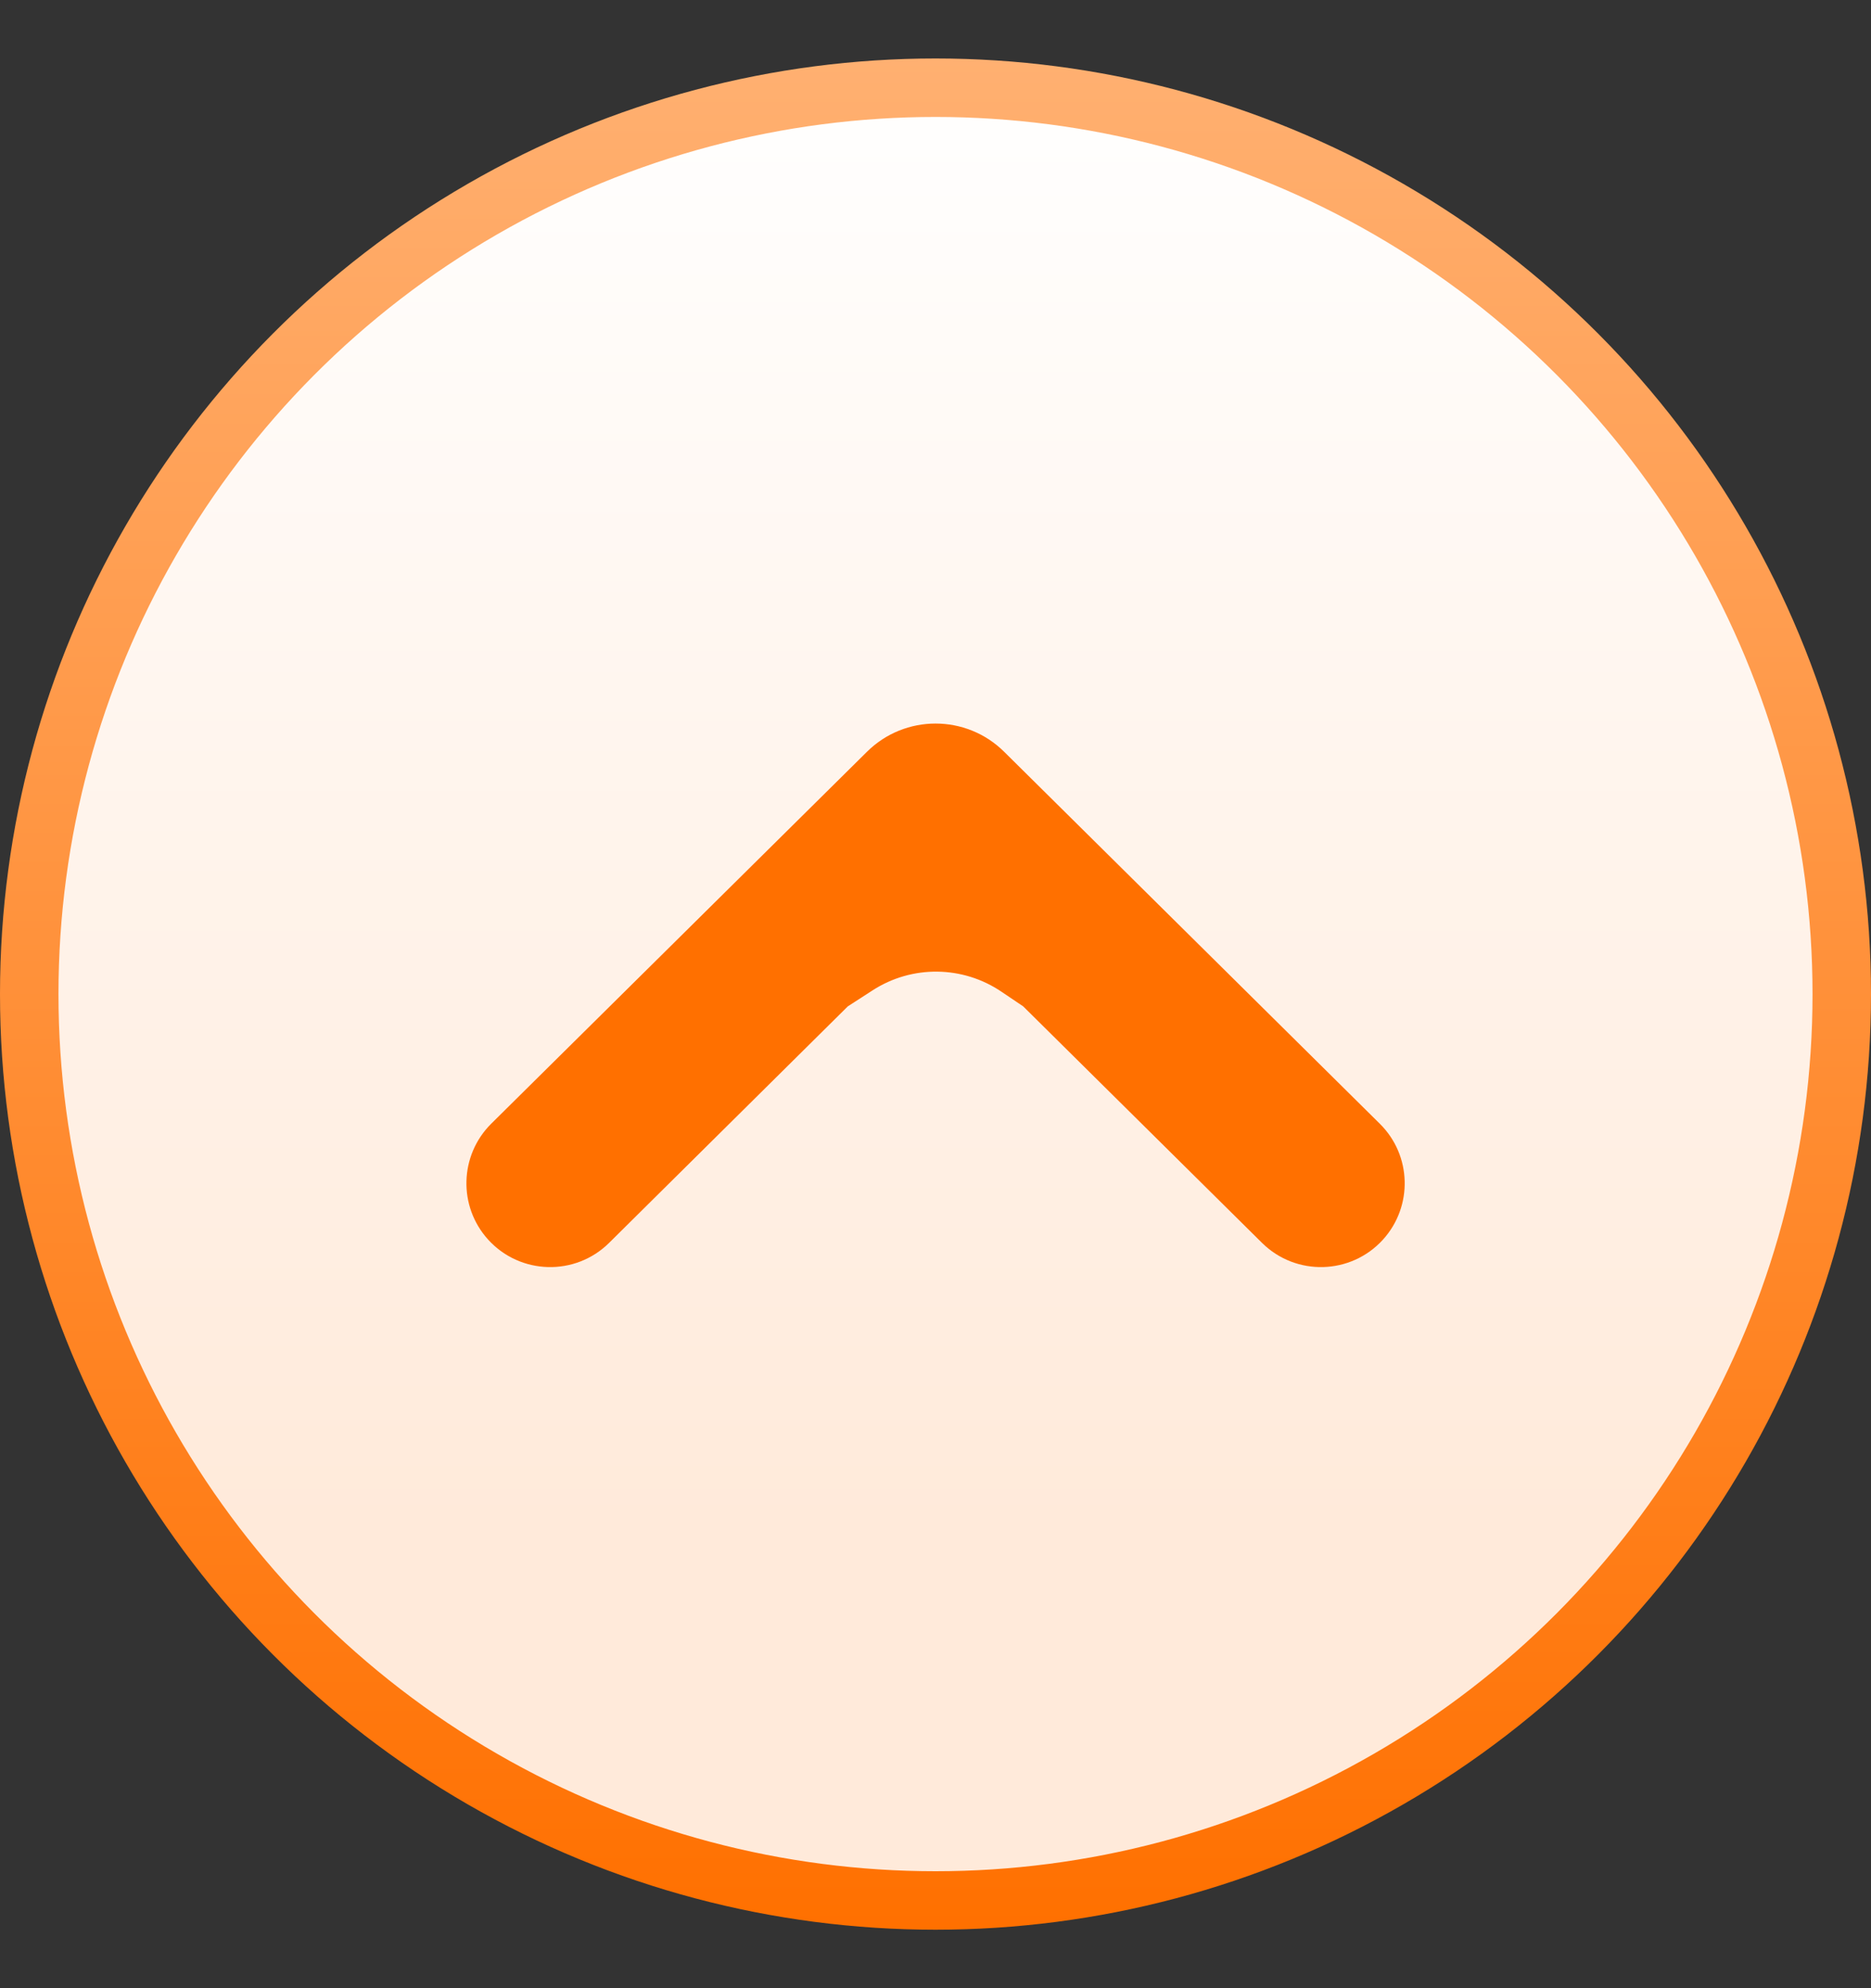 <svg xmlns="http://www.w3.org/2000/svg" width="16" height="17" viewBox="0 0 16 17" fill="none">
  <rect x="0" y="0" width="16" height="17" fill="#333333" stroke="none"/>
  <circle cx="8" cy="8.5" r="7.75" fill="url(#paint0_linear_6465_220976)" stroke="url(#paint1_linear_6465_220976)" stroke-width="0.5"/>
  <path d="M8.75 8.605L10.792 10.627C11.082 10.914 11.552 10.901 11.826 10.6C12.084 10.316 12.073 9.879 11.8 9.609L8.588 6.429C8.263 6.106 7.738 6.106 7.413 6.429L4.201 9.608C3.928 9.879 3.917 10.316 4.175 10.6C4.449 10.901 4.919 10.914 5.209 10.627L7.25 8.605L7.462 8.468C7.799 8.25 8.234 8.255 8.566 8.481L8.75 8.605Z" fill="#FF7000"/>
  <defs>
    <linearGradient id="paint0_linear_6465_220976" x1="8" y1="0.5" x2="8" y2="13.033" gradientUnits="userSpaceOnUse">
      <stop stop-color="white"/>
      <stop offset="1" stop-color="#FFEADA"/>
    </linearGradient>
    <linearGradient id="paint1_linear_6465_220976" x1="0" y1="0.5" x2="0" y2="16.5" gradientUnits="userSpaceOnUse">
      <stop stop-color="#FFB071"/>
      <stop offset="1" stop-color="#FF7000"/>
    </linearGradient>
  </defs>
</svg>
